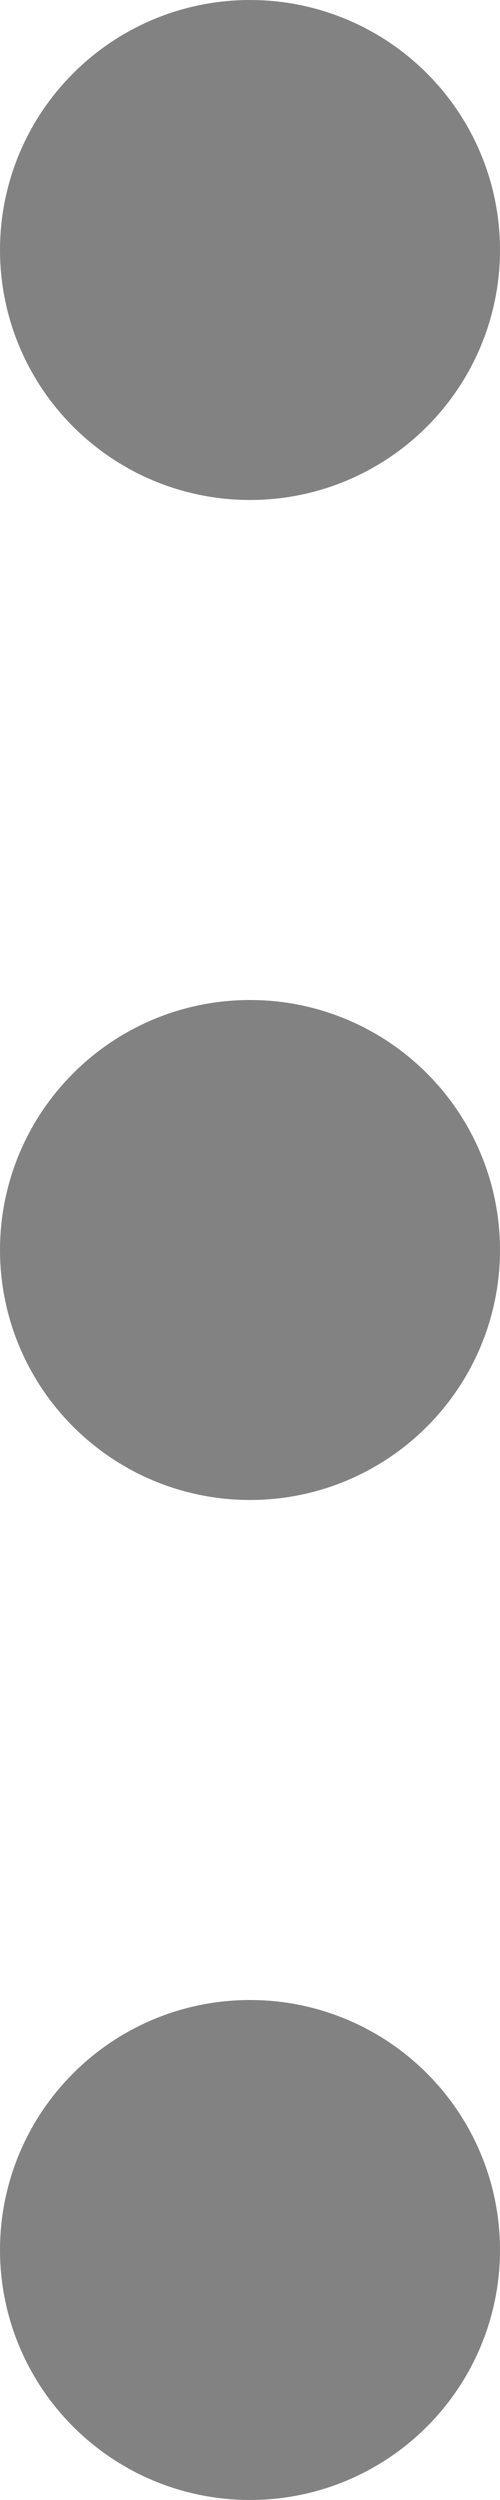 <svg width="4" height="20" viewBox="0 0 4 20" fill="none" xmlns="http://www.w3.org/2000/svg">
<path d="M1 10C1 10.552 1.448 11 2 11C2.553 11 3 10.552 3 10C3 9.448 2.553 9 2 9C1.448 9 1 9.448 1 10Z" fill="#6EBE49" stroke="#828282" stroke-width="2" stroke-linecap="round" stroke-linejoin="round"/>
<path d="M1 18C1 18.552 1.448 19 2 19C2.553 19 3 18.552 3 18C3 17.448 2.553 17 2 17C1.448 17 1 17.448 1 18Z" fill="#6EBE49" stroke="#828282" stroke-width="2" stroke-linecap="round" stroke-linejoin="round"/>
<path d="M1 2C1 2.552 1.448 3 2 3C2.553 3 3 2.552 3 2C3 1.448 2.553 1 2 1C1.448 1 1 1.448 1 2Z" fill="#6EBE49" stroke="#828282" stroke-width="2" stroke-linecap="round" stroke-linejoin="round"/>
</svg>
